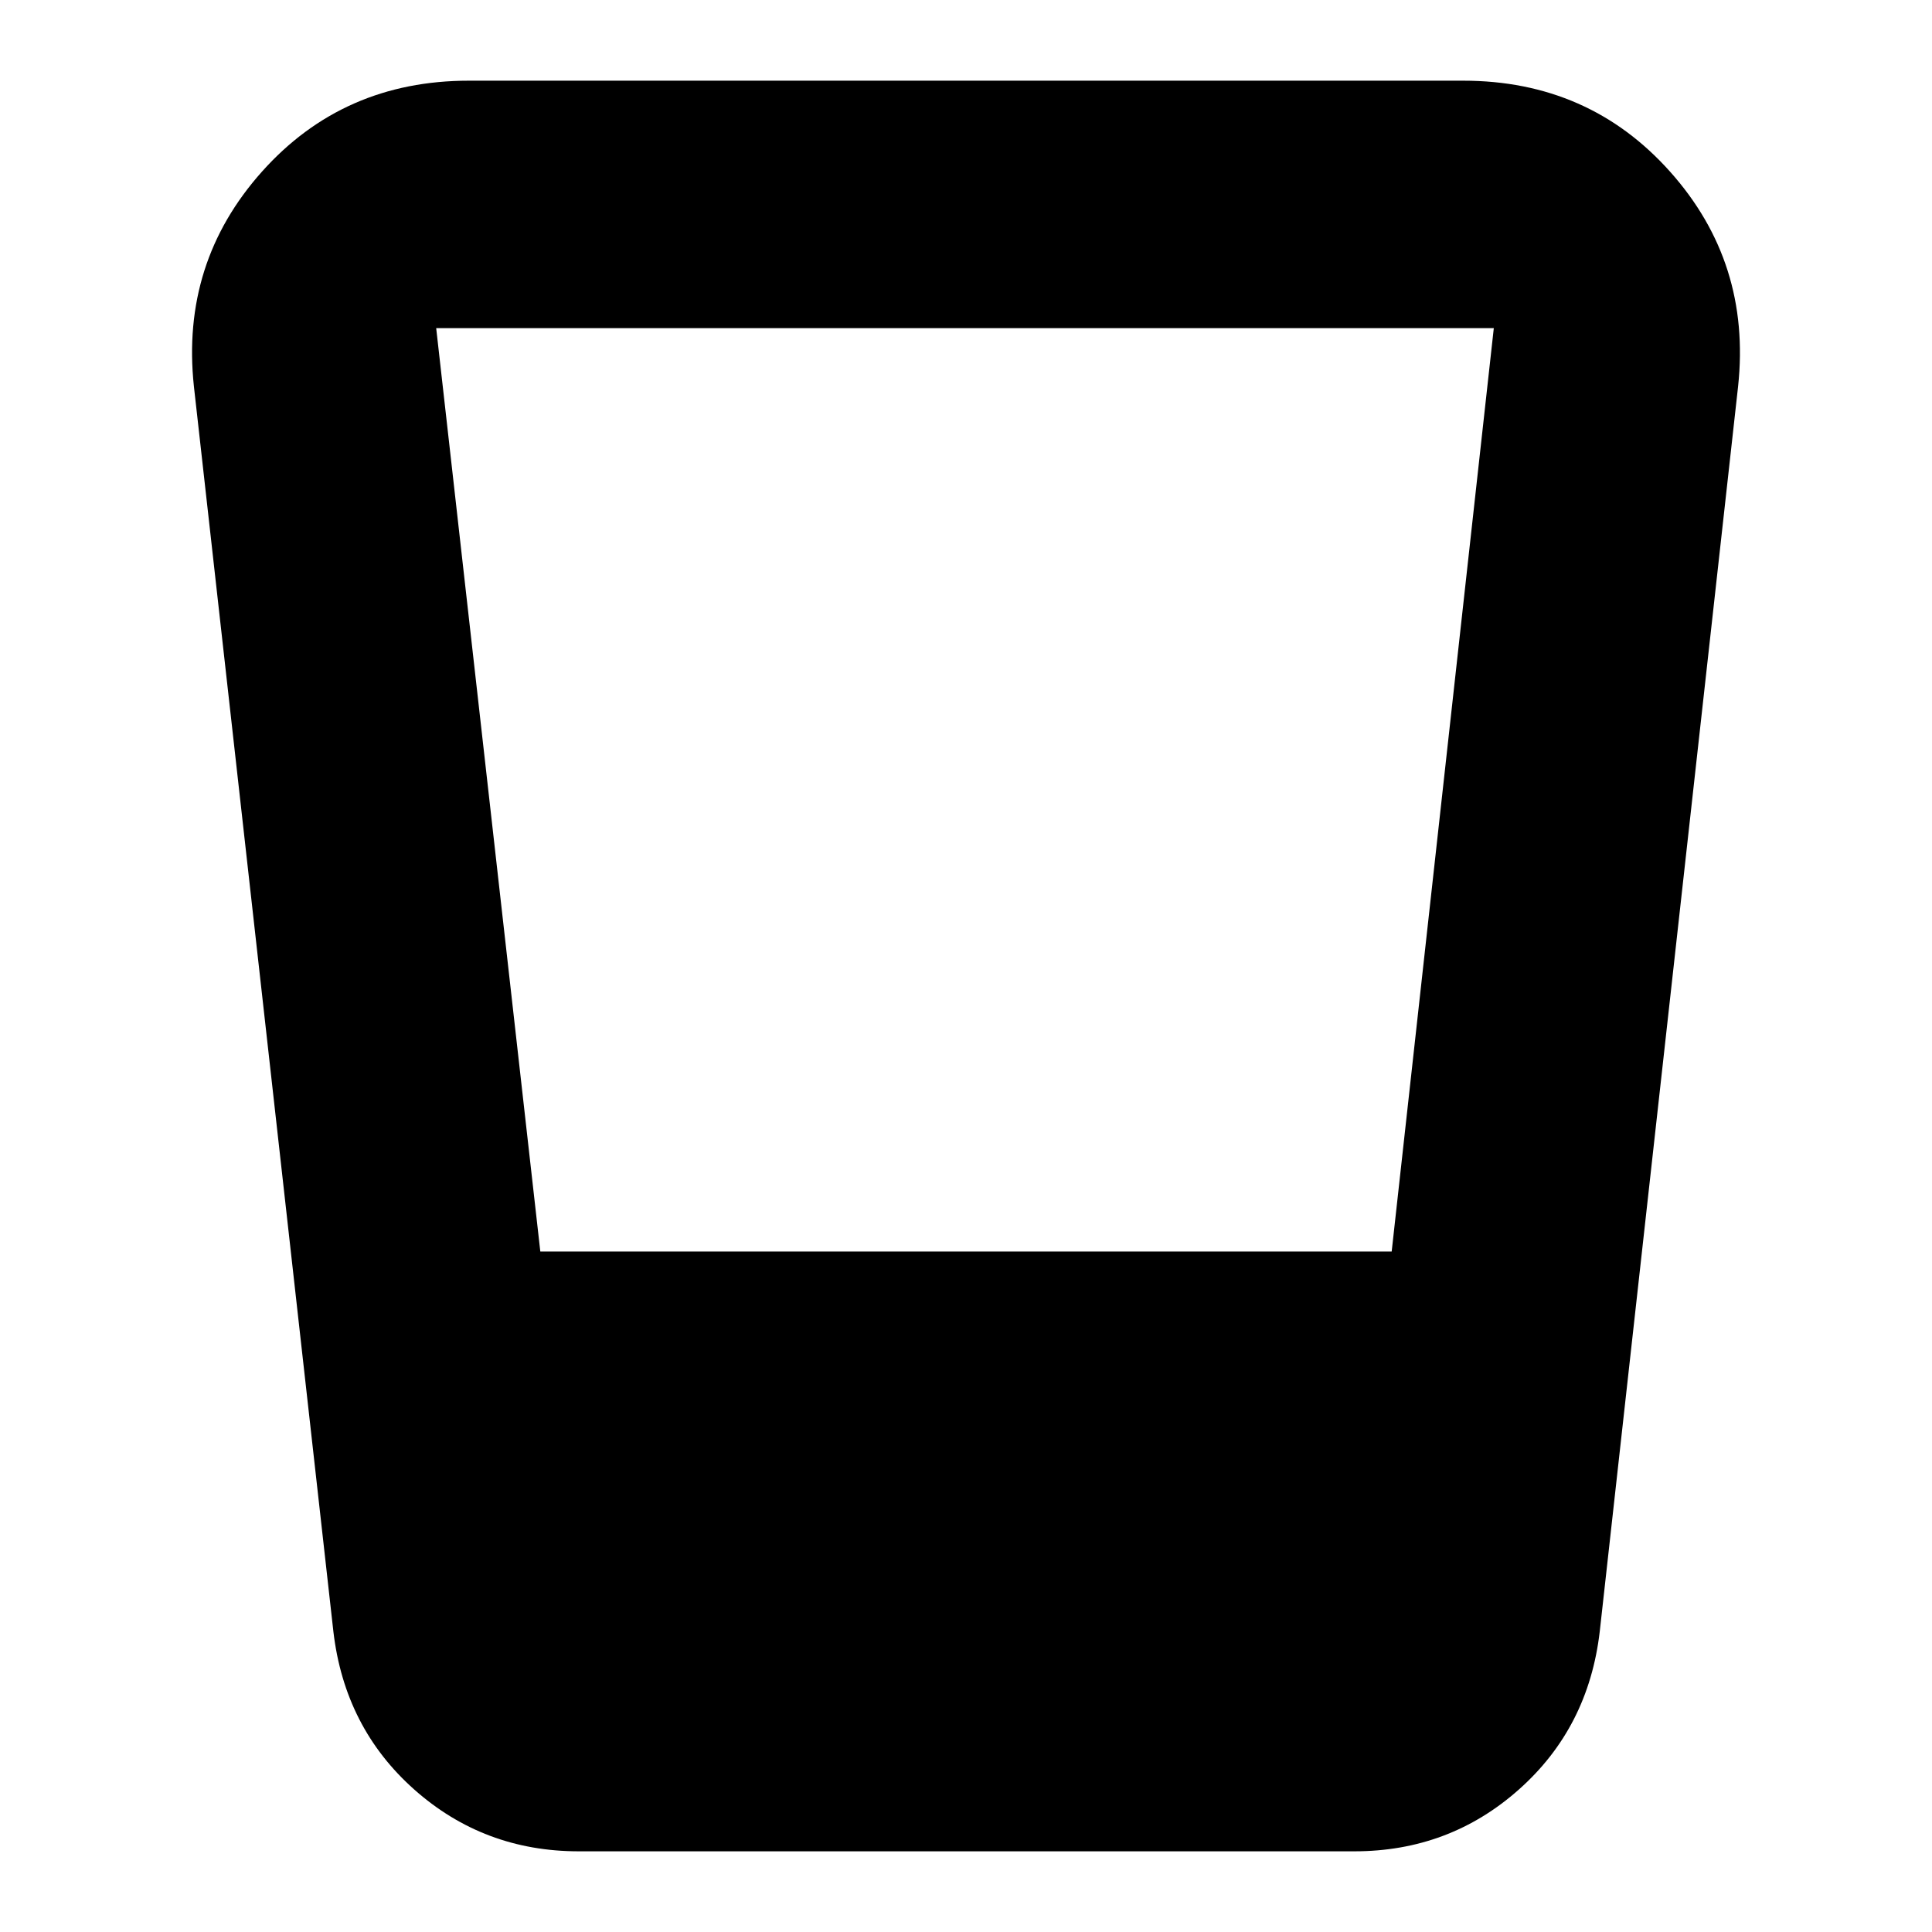 <svg xmlns="http://www.w3.org/2000/svg" height="24" viewBox="0 -960 960 960" width="24"><path d="M287.61-40.09q-47.22 0-81.81-30.74-34.58-30.74-40.15-78.52L96.35-768q-6.57-61.48 33.8-106.7 40.37-45.21 102.85-45.21h494q62.48 0 102.85 45.21 40.37 45.22 33.8 106.7l-68.74 618.65q-5.56 47.78-40.15 78.52-34.59 30.74-81.8 30.74H287.61Zm-19.13-298.04h423.04l50.74-458.83H216.74l51.74 458.83Z"/></svg>